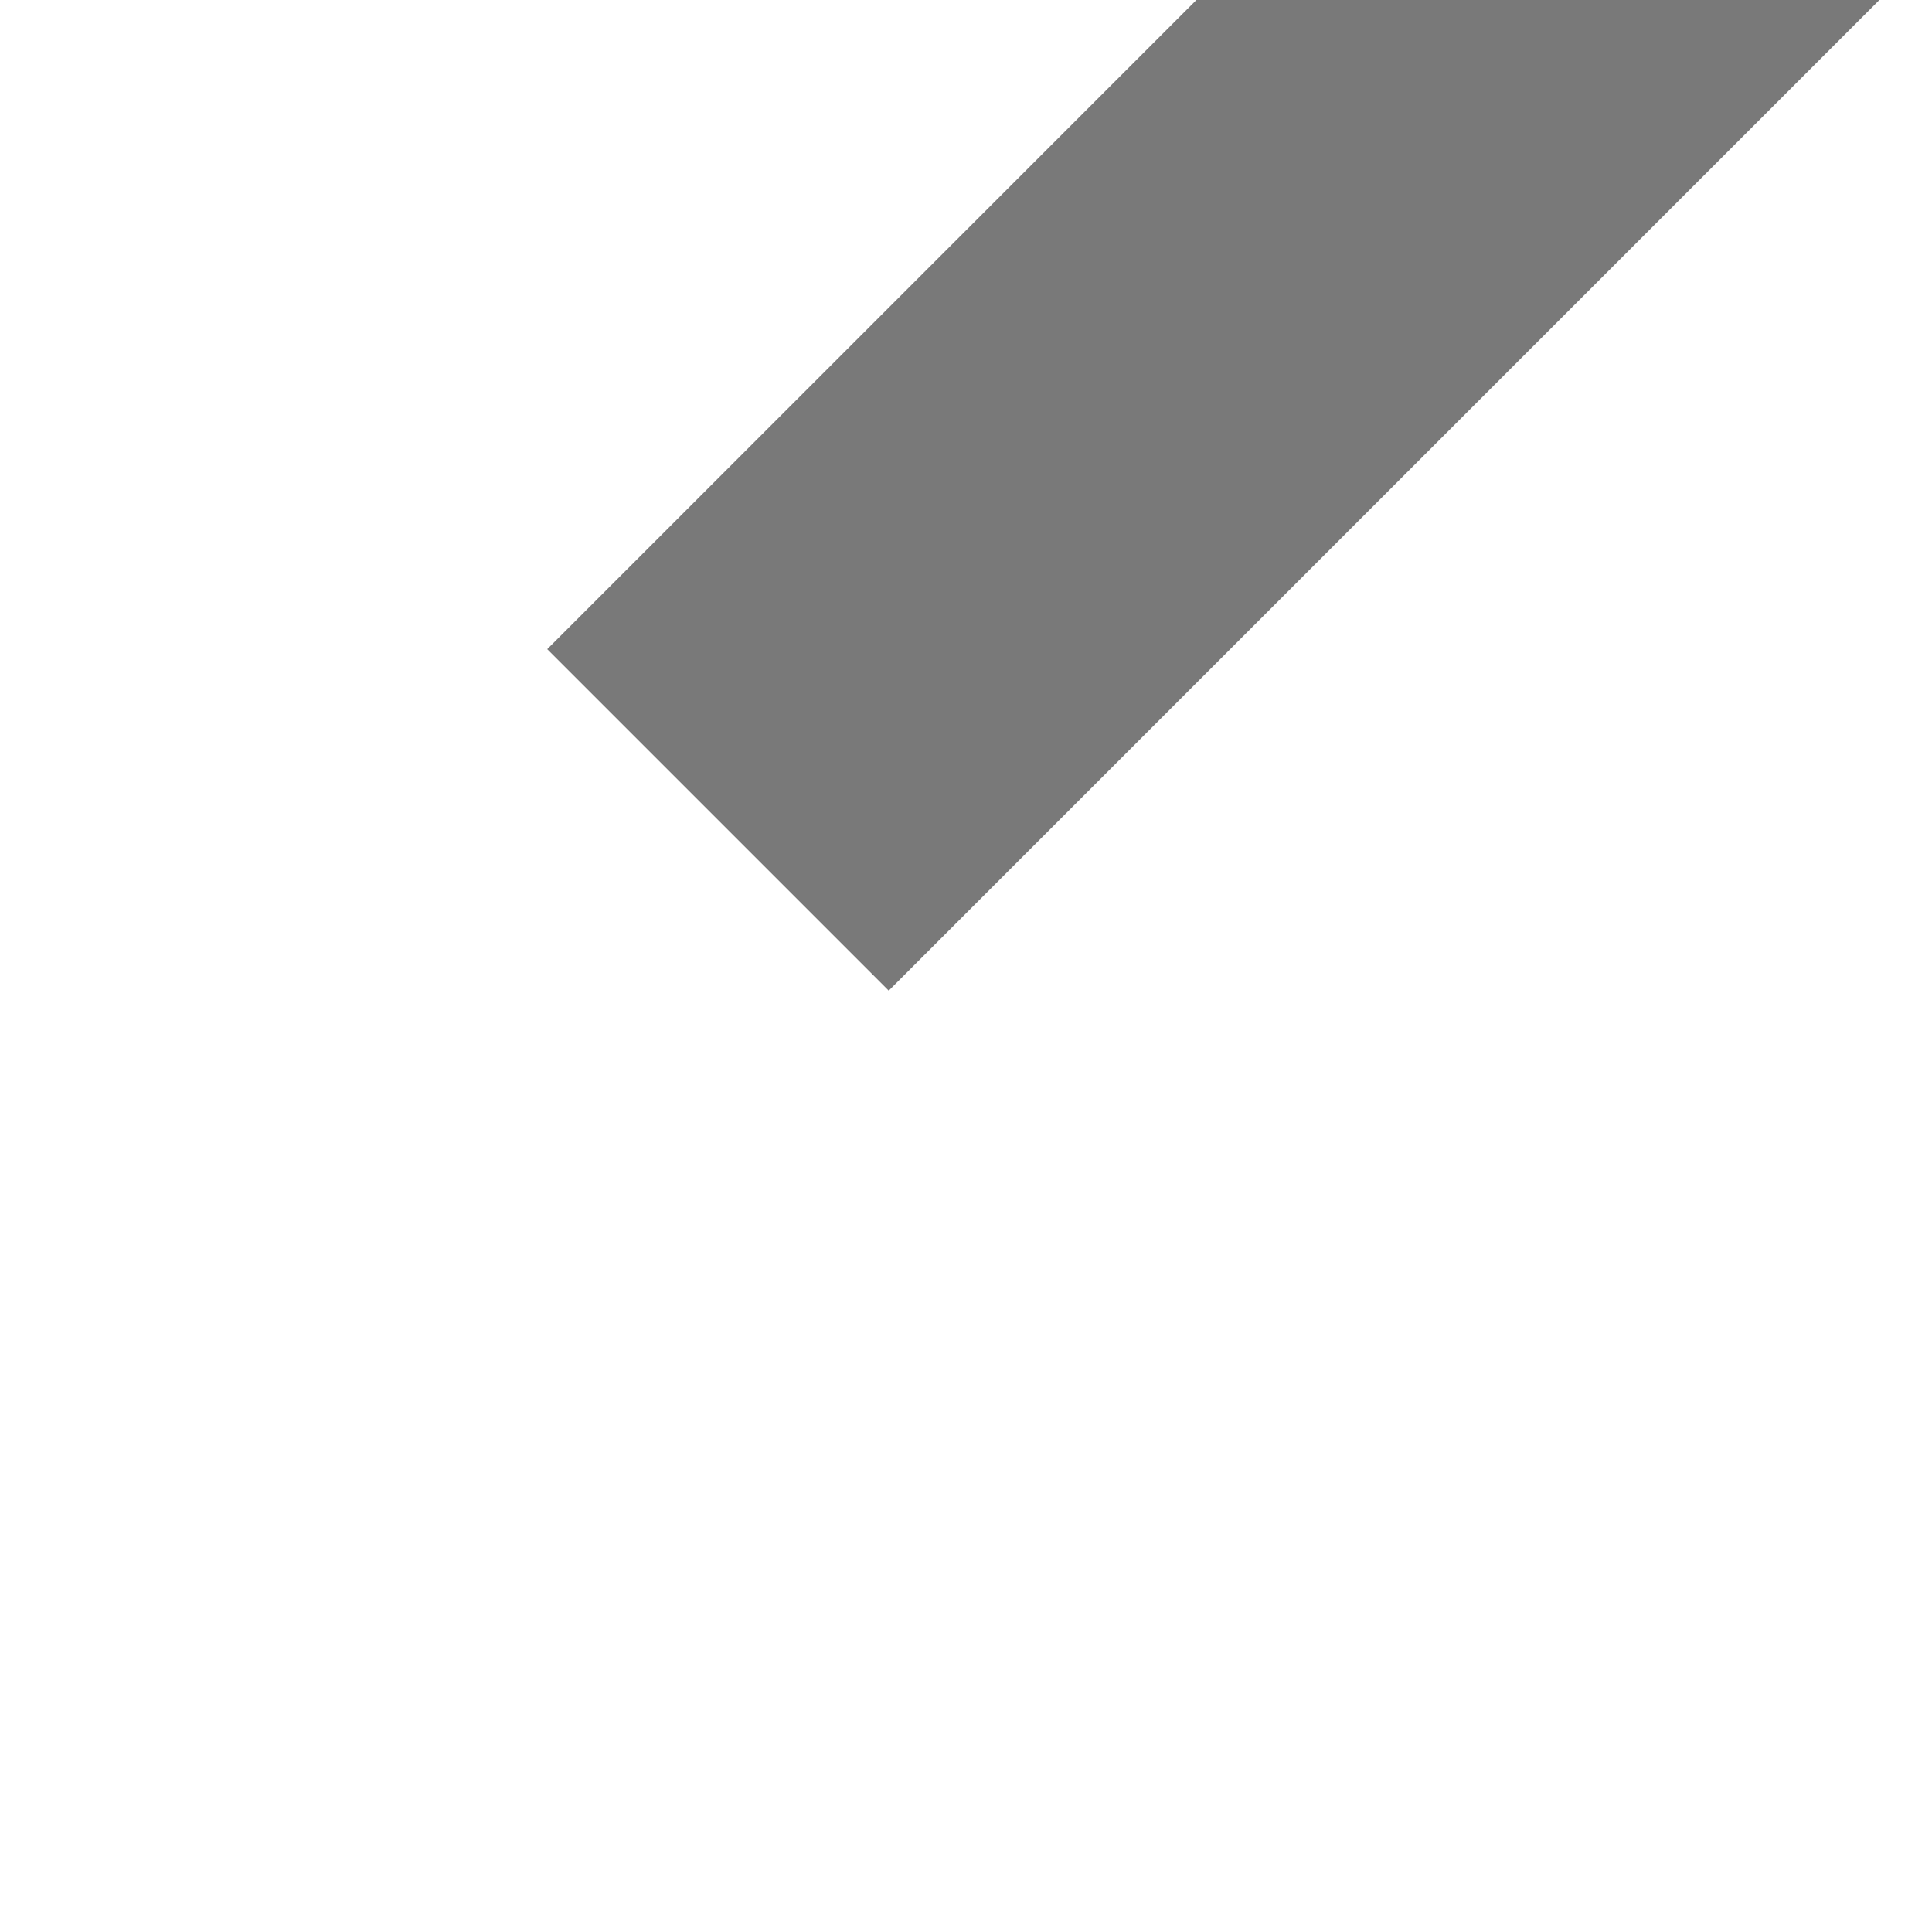 ﻿<?xml version="1.0" encoding="utf-8"?>
<svg version="1.1" xmlns:xlink="http://www.w3.org/1999/xlink" width="4px" height="4px" preserveAspectRatio="xMinYMid meet" viewBox="850 6395  4 2" xmlns="http://www.w3.org/2000/svg">
  <path d="M 864.146 6391.946  L 859.5 6396.593  L 854.854 6391.946  L 854.146 6392.654  L 859.146 6397.654  L 859.5 6398.007  L 859.854 6397.654  L 864.854 6392.654  L 864.146 6391.946  Z " fill-rule="nonzero" fill="#797979" stroke="none" transform="matrix(-0.707 -0.707 0.707 -0.707 -3049.386 11511.903 )" />
  <path d="M 859.5 6377  L 859.5 6397  " stroke-width="1" stroke="#797979" fill="none" transform="matrix(-0.707 -0.707 0.707 -0.707 -3049.386 11511.903 )" />
</svg>